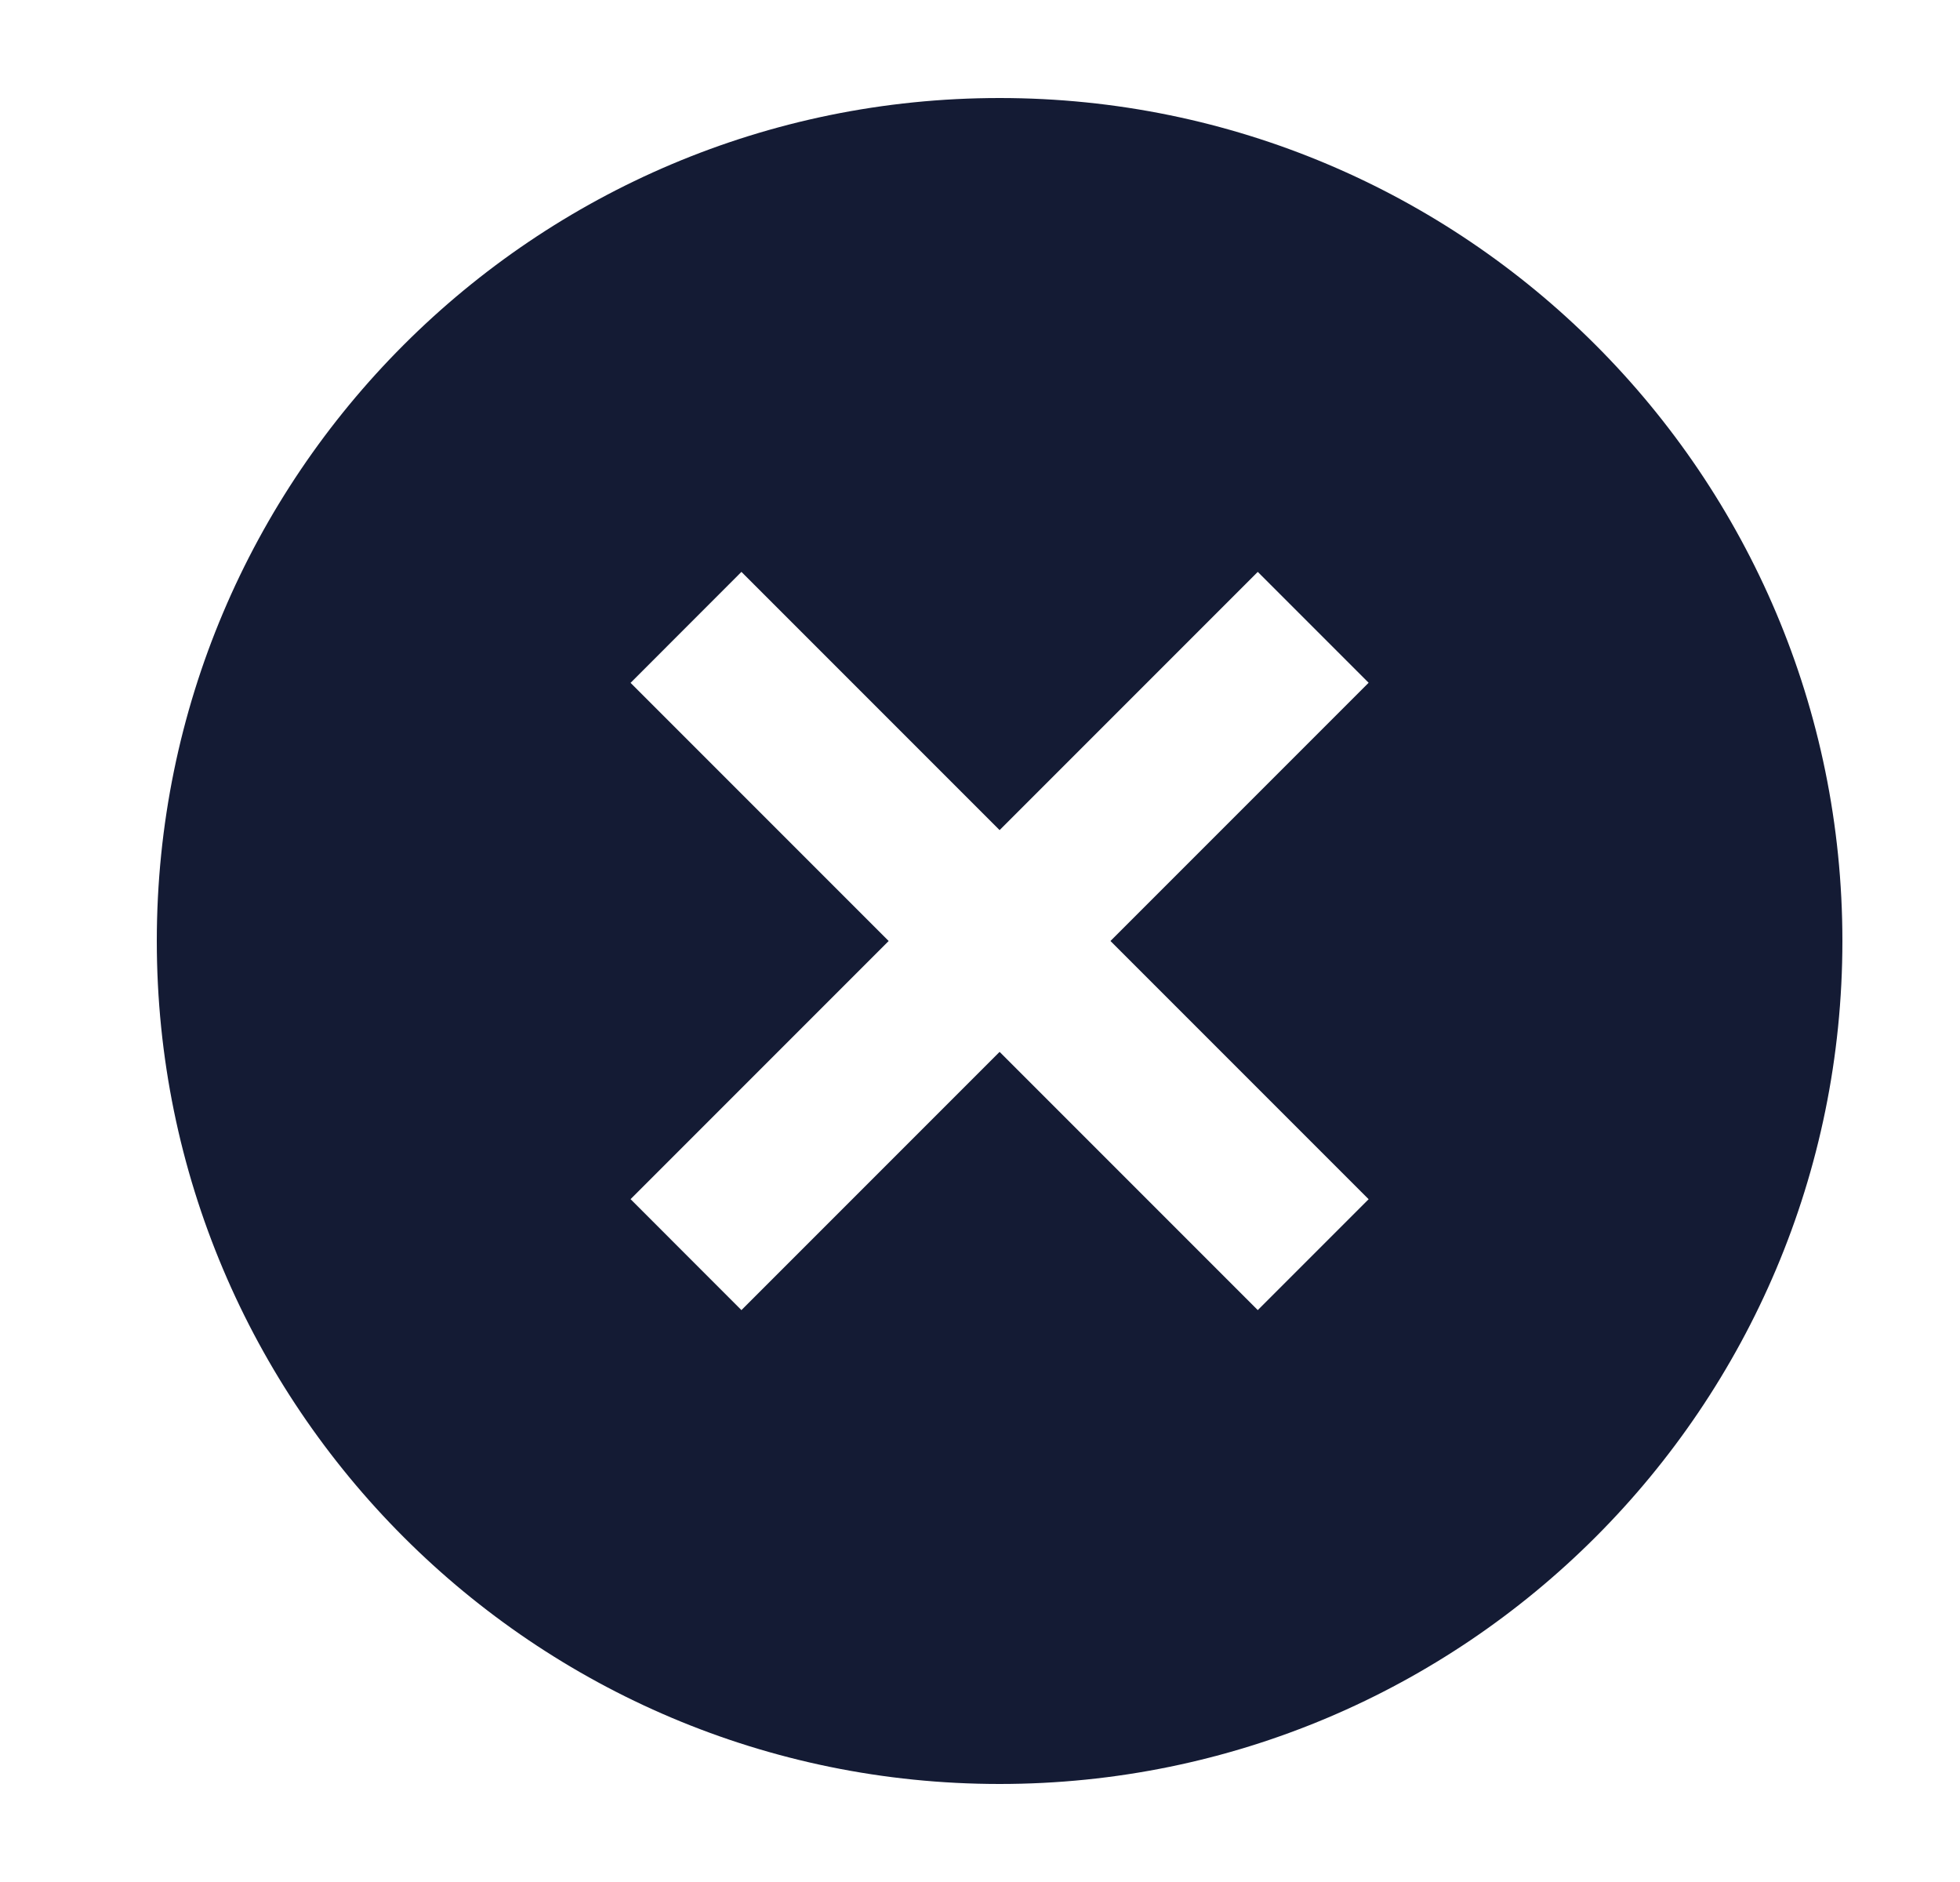 <svg width="25" height="24" viewBox="0 0 25 24" fill="none" xmlns="http://www.w3.org/2000/svg">
<path fill-rule="evenodd" clip-rule="evenodd" d="M12.75 22.75C6.813 22.75 2 17.937 2 12C2 6.063 6.813 1.25 12.75 1.25C18.687 1.25 23.5 6.063 23.5 12C23.5 17.937 18.687 22.75 12.75 22.75ZM16.043 7.293L12.75 10.586L9.457 7.293L8.043 8.708L11.335 12L8.043 15.292L9.457 16.707L12.75 13.414L16.043 16.707L17.457 15.293L14.164 12L17.457 8.707L16.043 7.293Z" fill="#141B34"/>
</svg>
